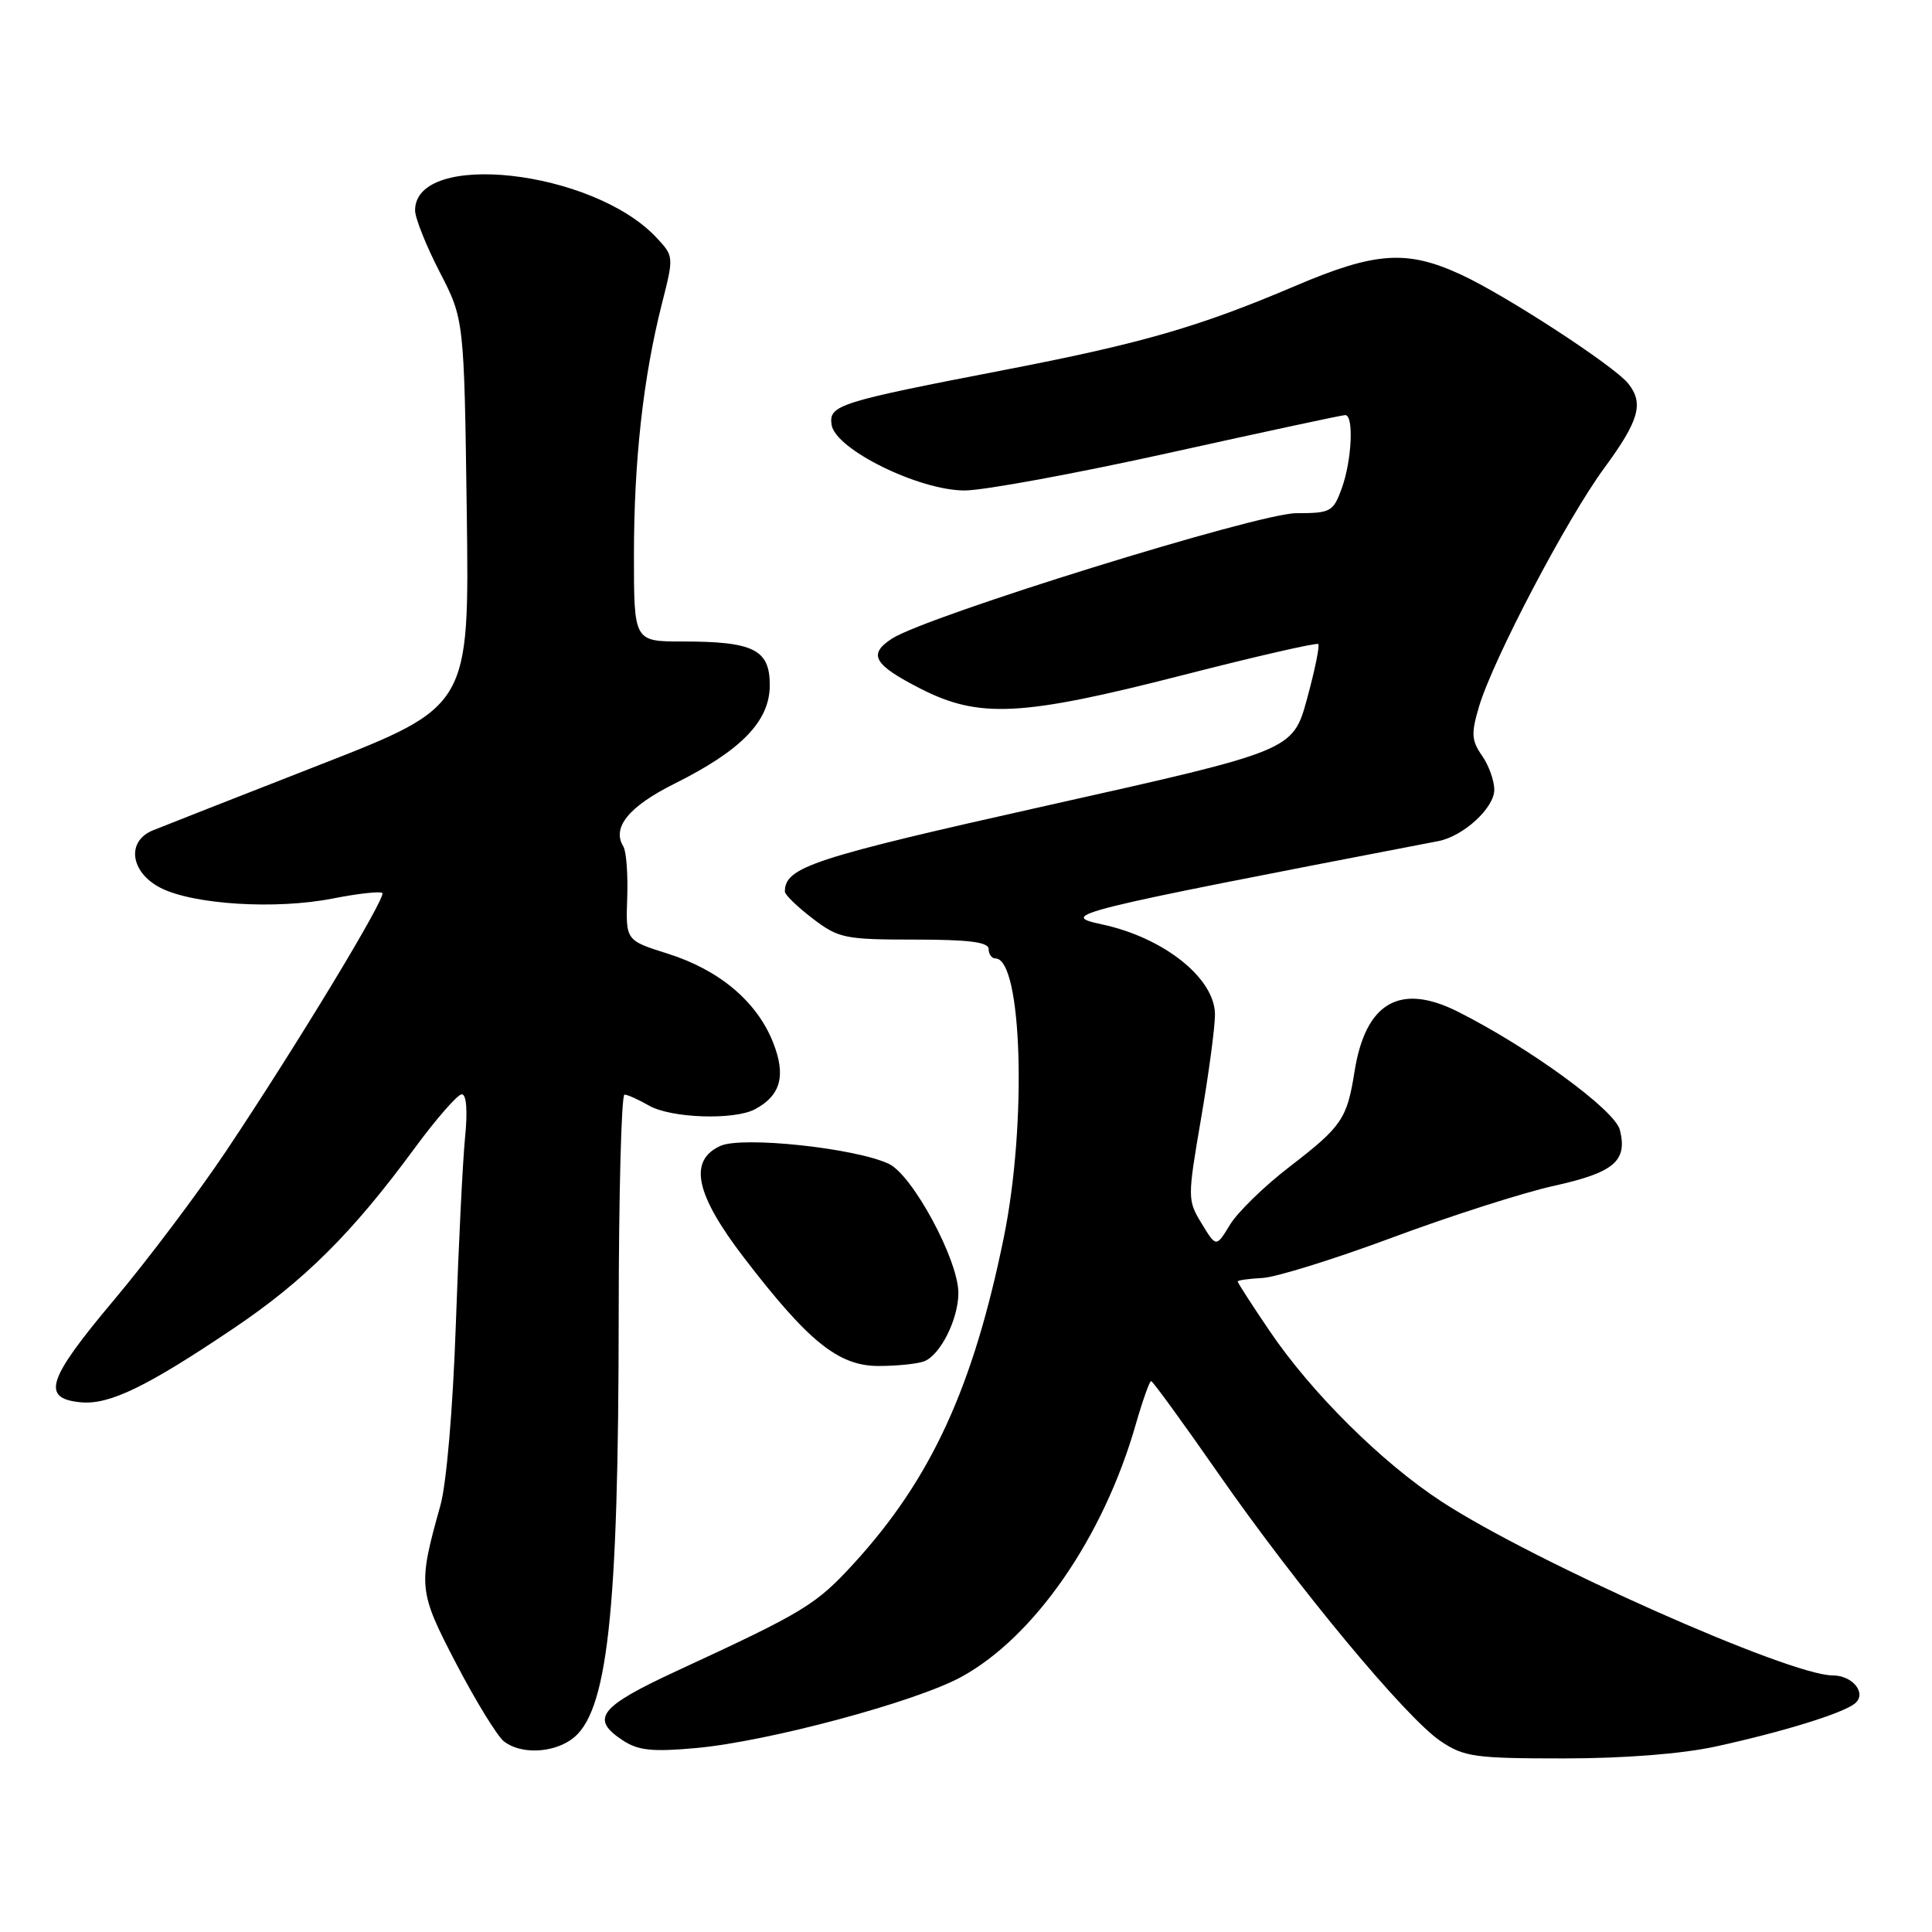 <?xml version="1.0" encoding="UTF-8" standalone="no"?>
<!DOCTYPE svg PUBLIC "-//W3C//DTD SVG 1.1//EN" "http://www.w3.org/Graphics/SVG/1.1/DTD/svg11.dtd" >
<svg xmlns="http://www.w3.org/2000/svg" xmlns:xlink="http://www.w3.org/1999/xlink" version="1.1" viewBox="0 0 256 256">
 <g >
 <path fill="currentColor"
d=" M 227.30 231.43 C 236.24 229.48 244.10 227.05 245.76 225.74 C 247.42 224.42 245.53 222.00 242.83 222.00 C 237.11 222.00 203.35 206.99 191.05 198.99 C 183.10 193.81 173.74 184.52 168.19 176.30 C 165.88 172.90 164.00 169.97 164.00 169.80 C 164.01 169.64 165.48 169.43 167.27 169.34 C 169.07 169.25 176.83 166.83 184.52 163.97 C 192.21 161.11 201.83 158.03 205.90 157.13 C 213.87 155.37 215.68 153.84 214.64 149.72 C 213.98 147.08 202.64 138.81 193.17 134.05 C 185.49 130.19 180.93 132.84 179.48 142.00 C 178.49 148.26 177.80 149.27 170.90 154.58 C 167.55 157.15 163.99 160.62 162.98 162.28 C 161.15 165.29 161.15 165.29 159.23 162.13 C 157.34 159.03 157.34 158.77 159.14 148.24 C 160.16 142.33 160.99 136.12 160.99 134.44 C 161.00 129.66 154.27 124.27 146.08 122.50 C 140.16 121.23 141.38 120.93 190.59 111.45 C 193.91 110.81 198.00 107.05 198.00 104.65 C 198.00 103.44 197.27 101.40 196.37 100.12 C 194.98 98.13 194.92 97.20 195.97 93.65 C 197.83 87.39 207.62 68.74 212.60 61.98 C 217.19 55.73 217.84 53.44 215.75 50.82 C 213.90 48.50 199.64 39.20 193.68 36.43 C 186.45 33.07 182.29 33.34 171.62 37.89 C 158.97 43.28 151.39 45.48 133.41 48.96 C 111.05 53.28 109.81 53.67 110.19 56.28 C 110.65 59.52 121.77 65.00 127.84 64.99 C 130.40 64.98 142.62 62.73 155.00 59.99 C 167.38 57.25 177.84 55.00 178.25 55.00 C 179.41 55.00 179.13 60.99 177.80 64.68 C 176.66 67.82 176.33 68.00 171.77 68.00 C 166.73 68.00 122.79 81.64 118.19 84.62 C 114.97 86.71 115.75 88.07 121.97 91.25 C 129.74 95.22 135.37 94.93 156.64 89.48 C 166.35 86.99 174.46 85.13 174.68 85.34 C 174.89 85.56 174.22 88.82 173.19 92.60 C 171.30 99.46 171.30 99.46 138.91 106.70 C 107.66 113.69 104.00 114.89 104.00 118.14 C 104.00 118.56 105.65 120.16 107.67 121.70 C 111.11 124.33 111.94 124.50 121.17 124.50 C 128.36 124.50 131.00 124.83 131.00 125.75 C 131.00 126.44 131.41 127.00 131.90 127.00 C 135.44 127.00 136.10 148.81 133.01 163.96 C 128.96 183.82 123.39 195.94 113.18 207.12 C 108.11 212.66 106.62 213.57 89.75 221.37 C 79.38 226.17 78.15 227.74 82.54 230.62 C 84.59 231.96 86.45 232.15 92.29 231.62 C 101.78 230.75 121.25 225.53 127.34 222.22 C 137.05 216.94 146.21 203.70 150.49 188.75 C 151.40 185.59 152.32 183.00 152.53 183.00 C 152.74 183.00 156.75 188.51 161.44 195.25 C 171.89 210.26 186.32 227.65 190.90 230.72 C 194.00 232.80 195.42 233.00 207.20 233.00 C 215.21 233.00 222.83 232.40 227.30 231.43 Z  M 75.70 230.50 C 80.50 227.14 81.96 214.03 81.98 174.25 C 81.99 158.16 82.34 145.02 82.75 145.04 C 83.16 145.05 84.62 145.71 86.00 146.50 C 88.92 148.17 97.28 148.45 100.04 146.98 C 103.48 145.14 104.18 142.49 102.41 138.06 C 100.25 132.68 95.29 128.51 88.49 126.37 C 82.91 124.61 82.91 124.61 83.11 118.96 C 83.22 115.86 82.99 112.79 82.59 112.15 C 81.05 109.66 83.32 106.87 89.32 103.87 C 98.26 99.42 102.00 95.55 102.00 90.78 C 102.00 86.07 99.87 85.00 90.43 85.00 C 84.00 85.00 84.00 85.00 84.00 73.54 C 84.00 61.05 85.23 49.99 87.71 40.23 C 89.30 33.99 89.29 33.94 86.96 31.46 C 78.55 22.50 55.00 19.87 55.00 27.88 C 55.00 28.89 56.46 32.55 58.25 36.02 C 61.50 42.32 61.50 42.32 61.85 67.96 C 62.19 93.60 62.19 93.60 42.35 101.35 C 31.43 105.62 21.49 109.52 20.25 110.03 C 16.72 111.48 17.26 115.56 21.24 117.63 C 25.56 119.86 36.53 120.55 44.08 119.06 C 47.44 118.40 50.40 118.07 50.66 118.33 C 51.21 118.88 39.38 138.43 29.95 152.54 C 26.25 158.07 19.55 166.97 15.05 172.32 C 6.24 182.80 5.43 185.30 10.68 185.81 C 14.47 186.18 19.43 183.78 31.00 175.98 C 40.30 169.72 46.69 163.37 54.86 152.25 C 57.79 148.26 60.64 145.00 61.19 145.00 C 61.81 145.00 61.98 147.19 61.62 150.75 C 61.31 153.91 60.76 165.05 60.40 175.50 C 60.01 186.69 59.17 196.56 58.35 199.50 C 55.36 210.17 55.43 210.82 60.49 220.52 C 63.07 225.46 65.90 230.06 66.78 230.75 C 68.95 232.44 73.09 232.33 75.70 230.50 Z  M 122.46 180.38 C 124.61 179.55 127.00 174.77 126.99 171.30 C 126.98 166.95 120.94 155.74 117.80 154.23 C 113.42 152.13 98.35 150.52 95.45 151.84 C 91.20 153.78 92.13 158.23 98.55 166.61 C 107.12 177.79 111.10 181.00 116.42 181.00 C 118.85 181.00 121.56 180.72 122.46 180.38 Z "/>
</g>
</svg>